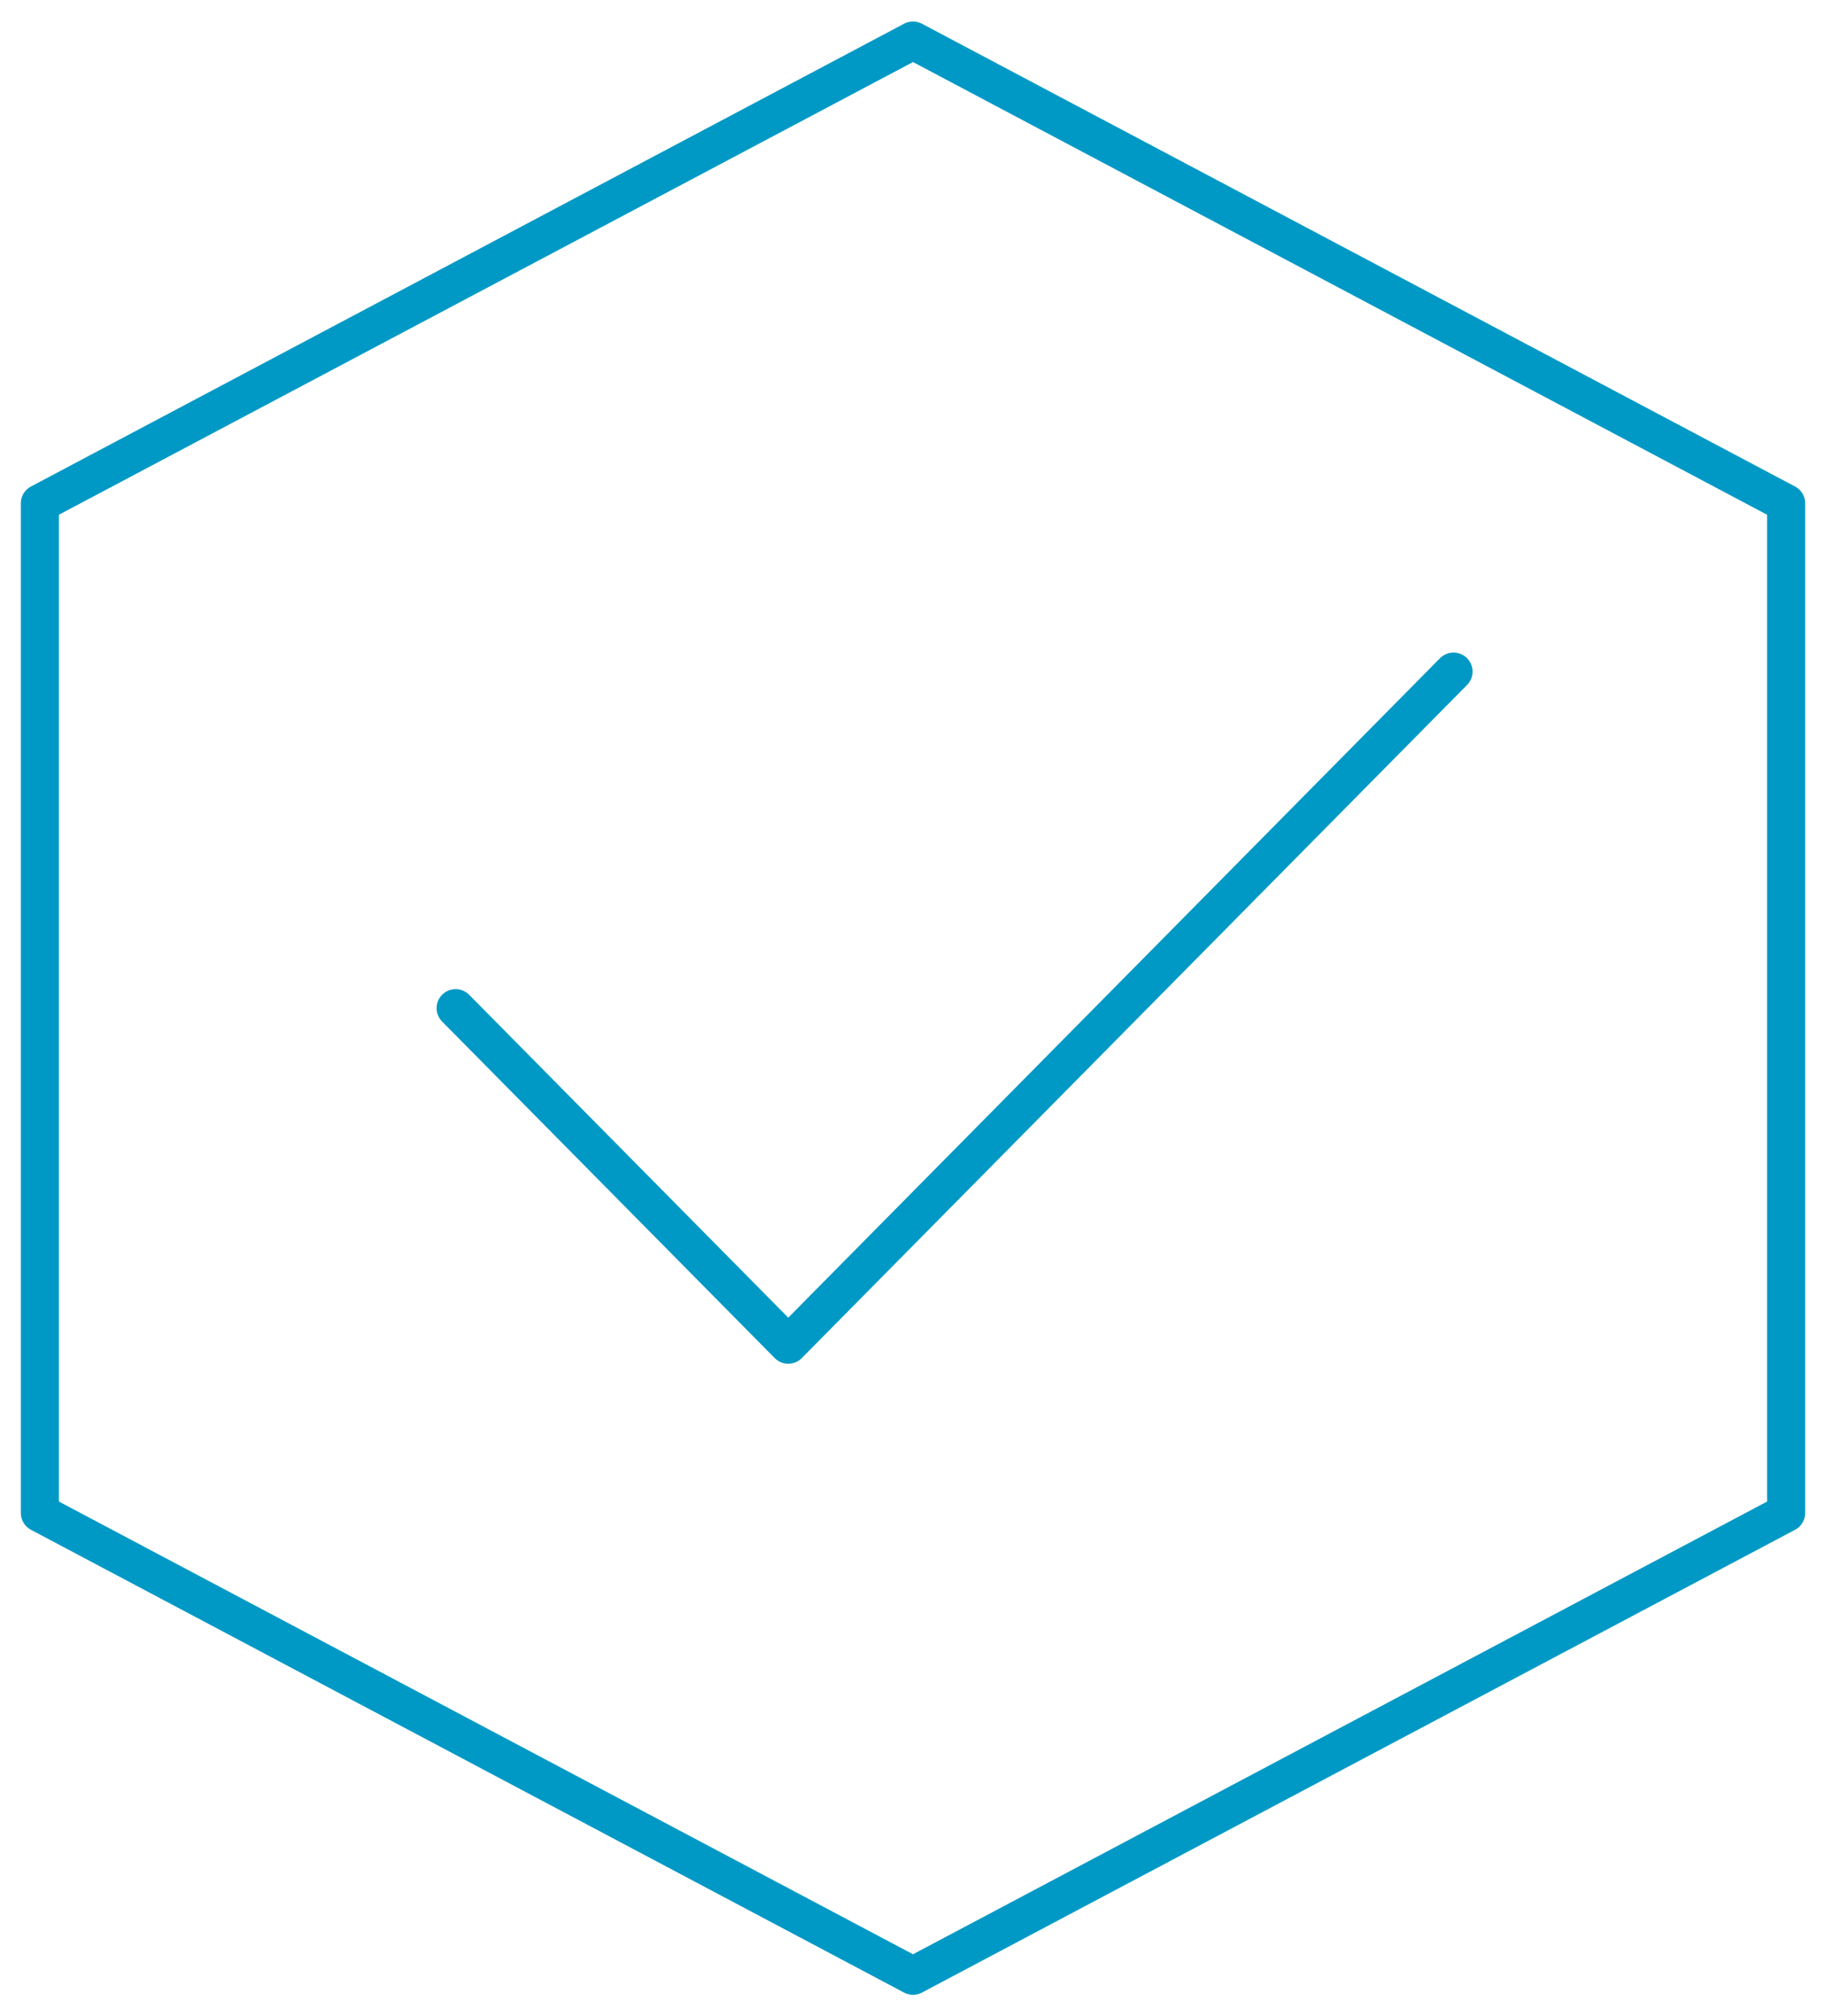 <?xml version="1.0" encoding="UTF-8" standalone="no"?>
<svg width="48px" height="53px" viewBox="0 0 48 53" version="1.1" xmlns="http://www.w3.org/2000/svg" xmlns:xlink="http://www.w3.org/1999/xlink">
    <!-- Generator: Sketch 41.2 (35397) - http://www.bohemiancoding.com/sketch -->
    <title>check</title>
    <desc>Created with Sketch.</desc>
    <defs></defs>
    <g id="Каталог" stroke="none" stroke-width="1" fill="none" fill-rule="evenodd" stroke-linejoin="round">
        <g id="catalog-1400" transform="translate(-589, -371)" stroke="#0099C5">
            <g id="+" transform="translate(250, 349)">
                <g id="+-copy" transform="translate(320, 1)">
                    <g id="ico1">
                        <g id="check" transform="translate(20, 22)">
                            <g id="Free_Icons">
                                <g id="Group">
                                    <polygon id="Shape" points="45.952 38.77 23 50.935 0.048 38.77 0.048 12.23 23 0.065 45.952 12.23"></polygon>
                                    <polyline id="Shape" stroke-linecap="round" points="10.977 25.5 19.721 34.347 37.209 16.653"></polyline>
                                </g>
                            </g>
                        </g>
                    </g>
                </g>
            </g>
        </g>
    </g>
</svg>
